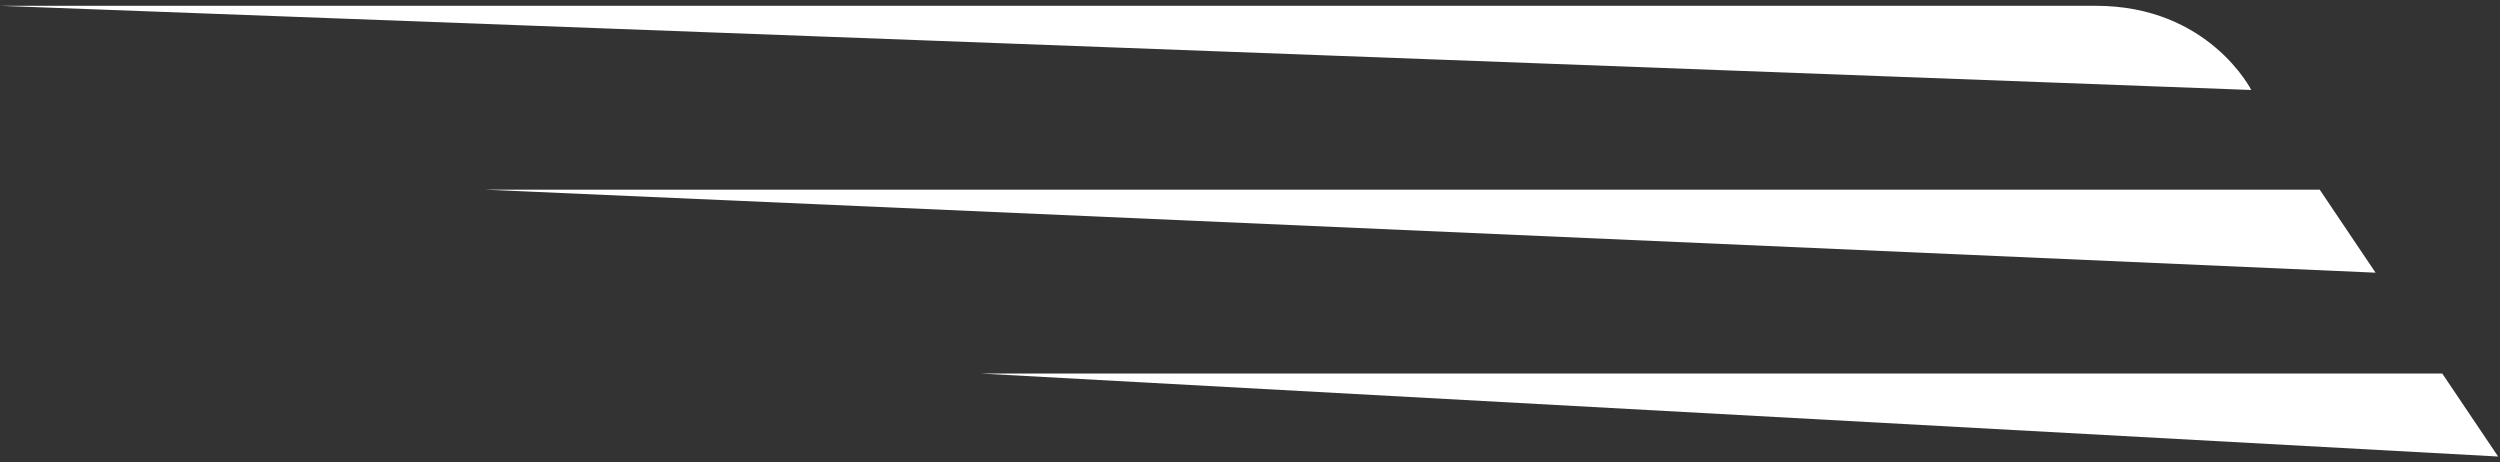 <svg width="146" height="27" viewBox="0 0 146 27" fill="none" xmlns="http://www.w3.org/2000/svg">
<rect x="0" y="0" width="146" height="27" fill="#333333" stroke="none"/>
<path fill-rule="evenodd" clip-rule="evenodd" d="M135.471 11.076H28.3L138.733 15.924L135.471 11.076Z" fill="white"/>
<path fill-rule="evenodd" clip-rule="evenodd" d="M142.627 21.813H57.25L145.89 26.661L142.627 21.813Z" fill="white"/>
<path fill-rule="evenodd" clip-rule="evenodd" d="M131.474 5.255C131.474 5.255 128.999 0.339 122.402 0.339C74.029 0.339 0 0.339 0 0.339L131.474 5.255Z" fill="white"/>
</svg>
